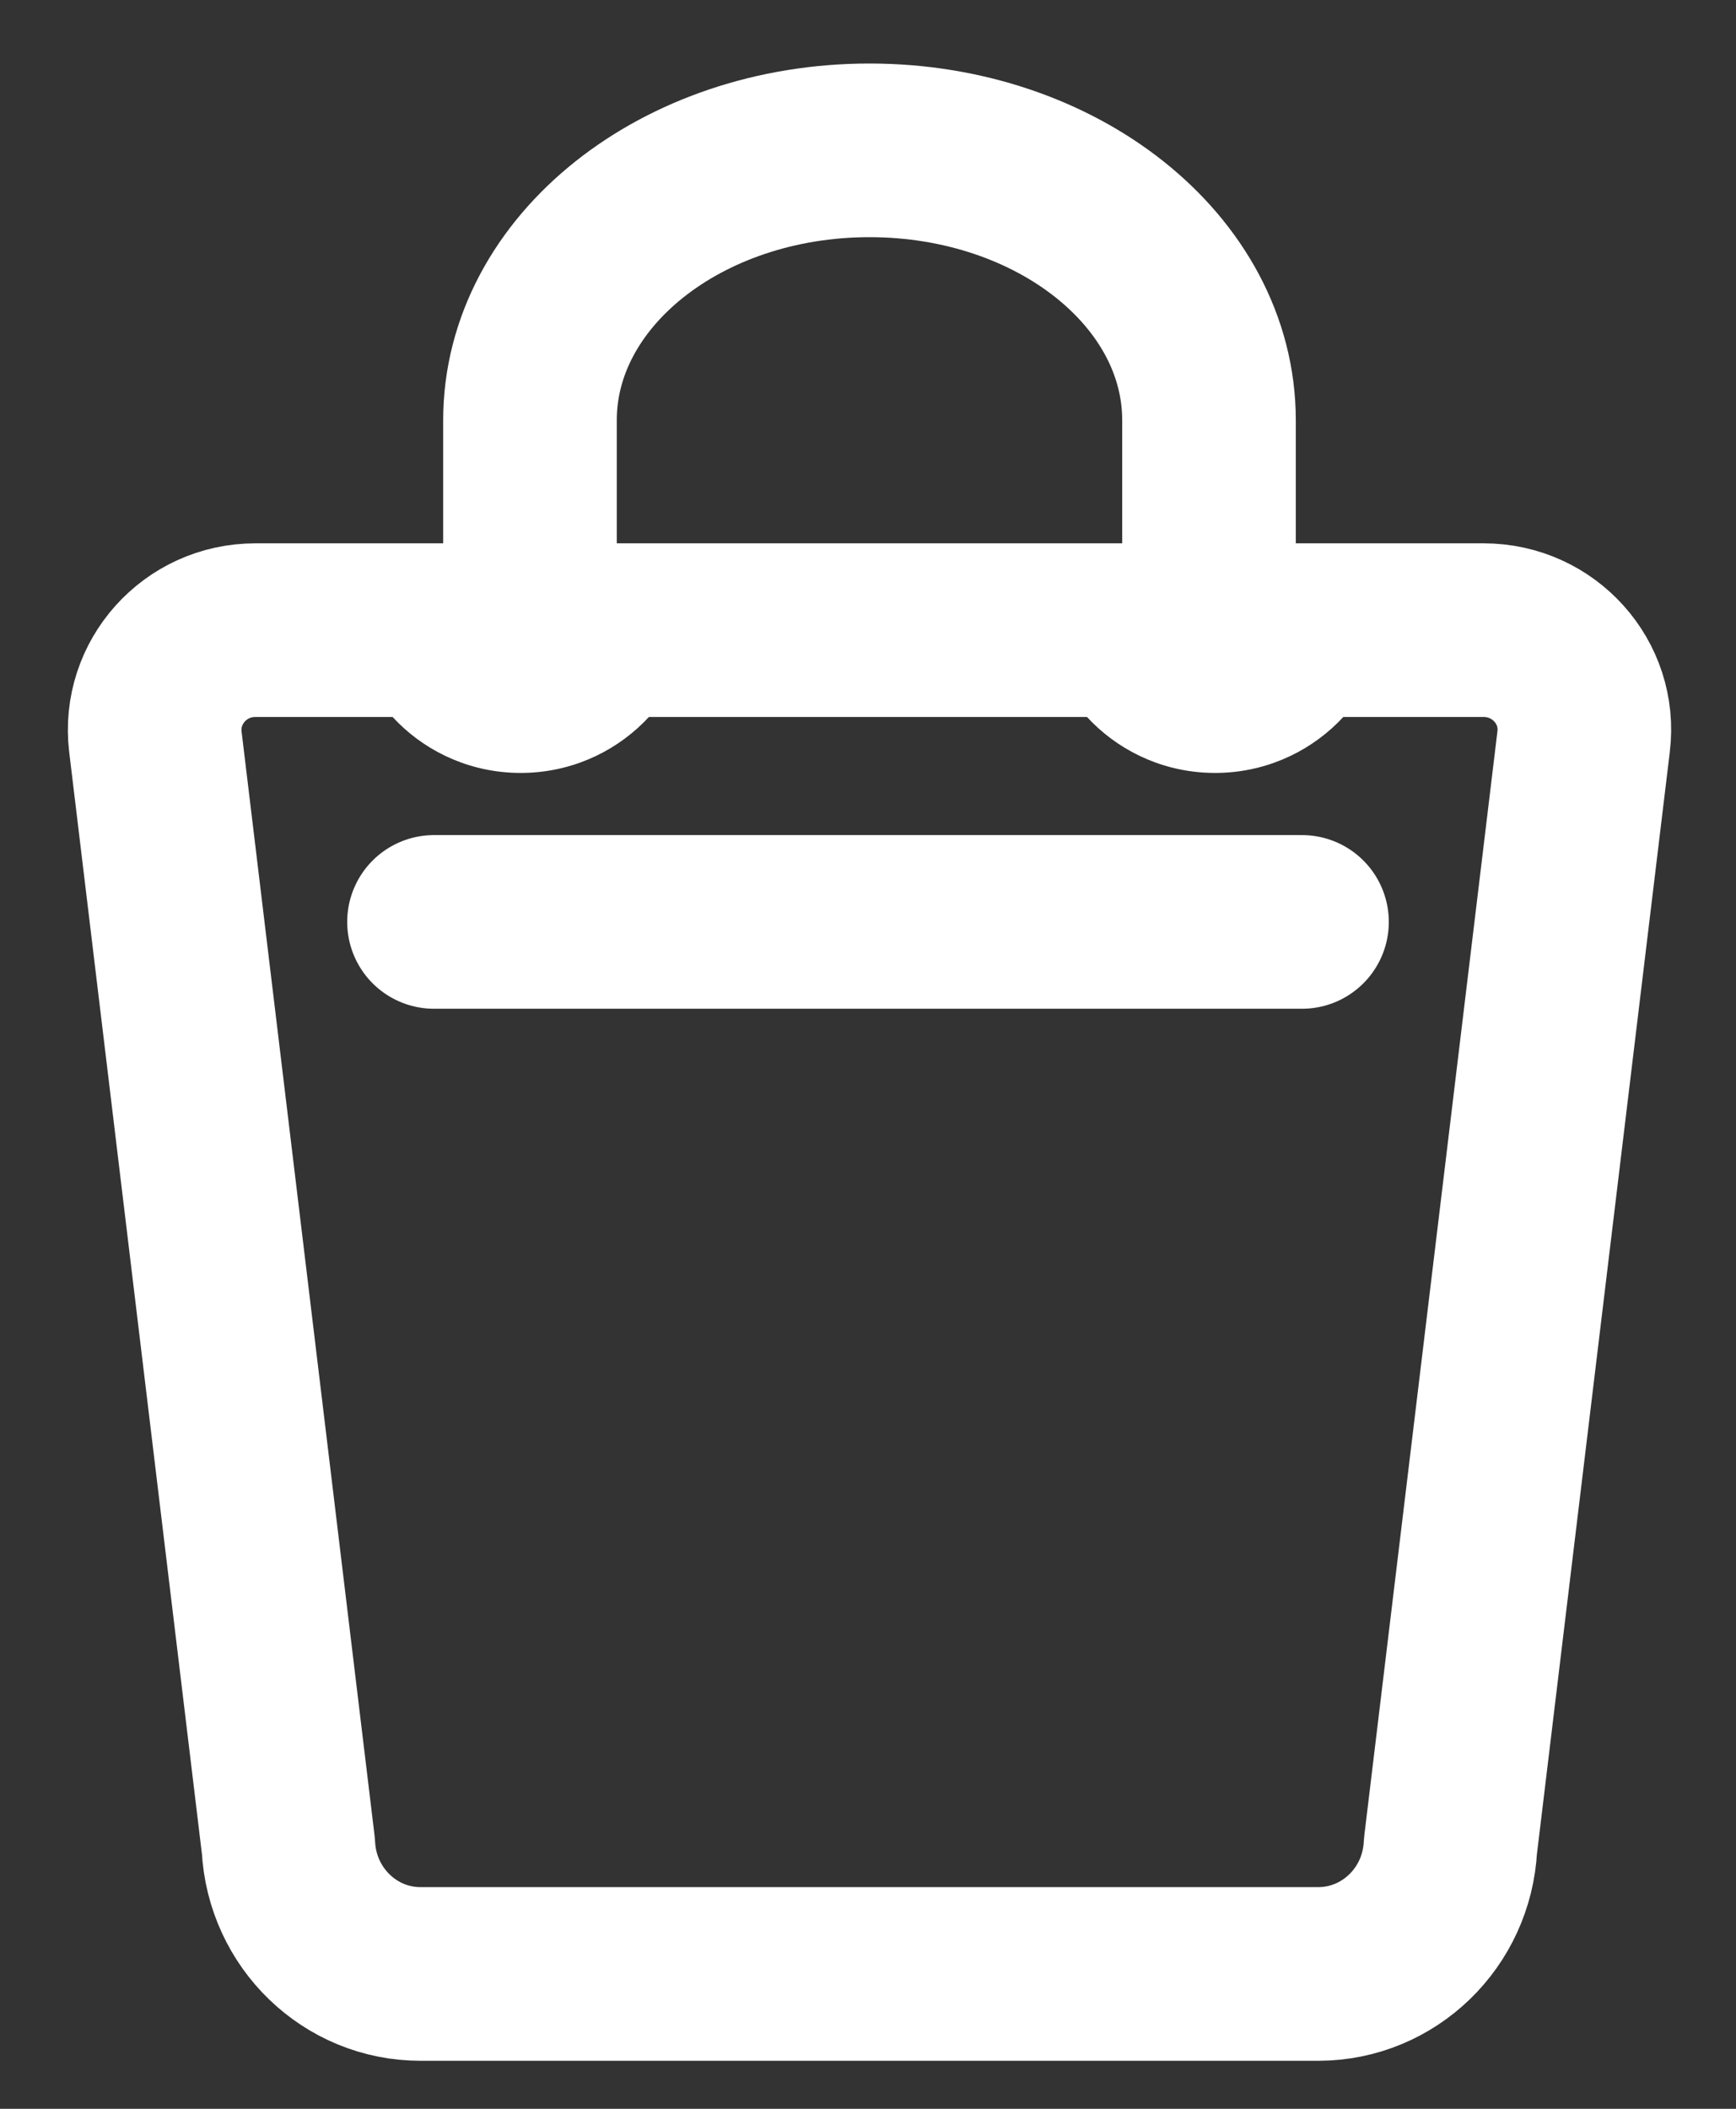<svg width="14" height="17" xmlns="http://www.w3.org/2000/svg" xmlns:xlink="http://www.w3.org/1999/xlink"><rect width="100%" height="100%" fill="#333333" stroke="none"/><defs><path d="M0 .001c0 .763.626 1.384 1.399 1.384S2.8.764 2.8.001H0z" id="a"/><path d="M-5.6.001c0 .763.626 1.384 1.399 1.384S-2.8.764-2.8.001h-2.8z" id="b"/></defs><g fill="none" fill-rule="evenodd"><path d="M2.059 5.08h9.906c.486 0 .865.42.806.899l-1.074 8.905c-.029.575-.496 1.028-1.065 1.029H3.393c-.569.001-1.038-.452-1.067-1.029L1.253 5.979c-.057-.478.32-.899.806-.899z" stroke="#fff" stroke-width="1.4" stroke-linecap="round" stroke-linejoin="round"/><path d="M4.274 5.08V3.388c0-1.202 1.226-2.176 2.738-2.176 1.512 0 2.738.974 2.738 2.176v1.693" stroke="#fff" stroke-width="1.4"/><path d="M3.5 7.432h7" stroke="#fff" stroke-width="1.4" stroke-linecap="round" stroke-linejoin="round"/><g transform="translate(8.4 4.846)" fill="#fff"><use xlink:href="#a"/><use xlink:href="#b"/></g></g></svg>
